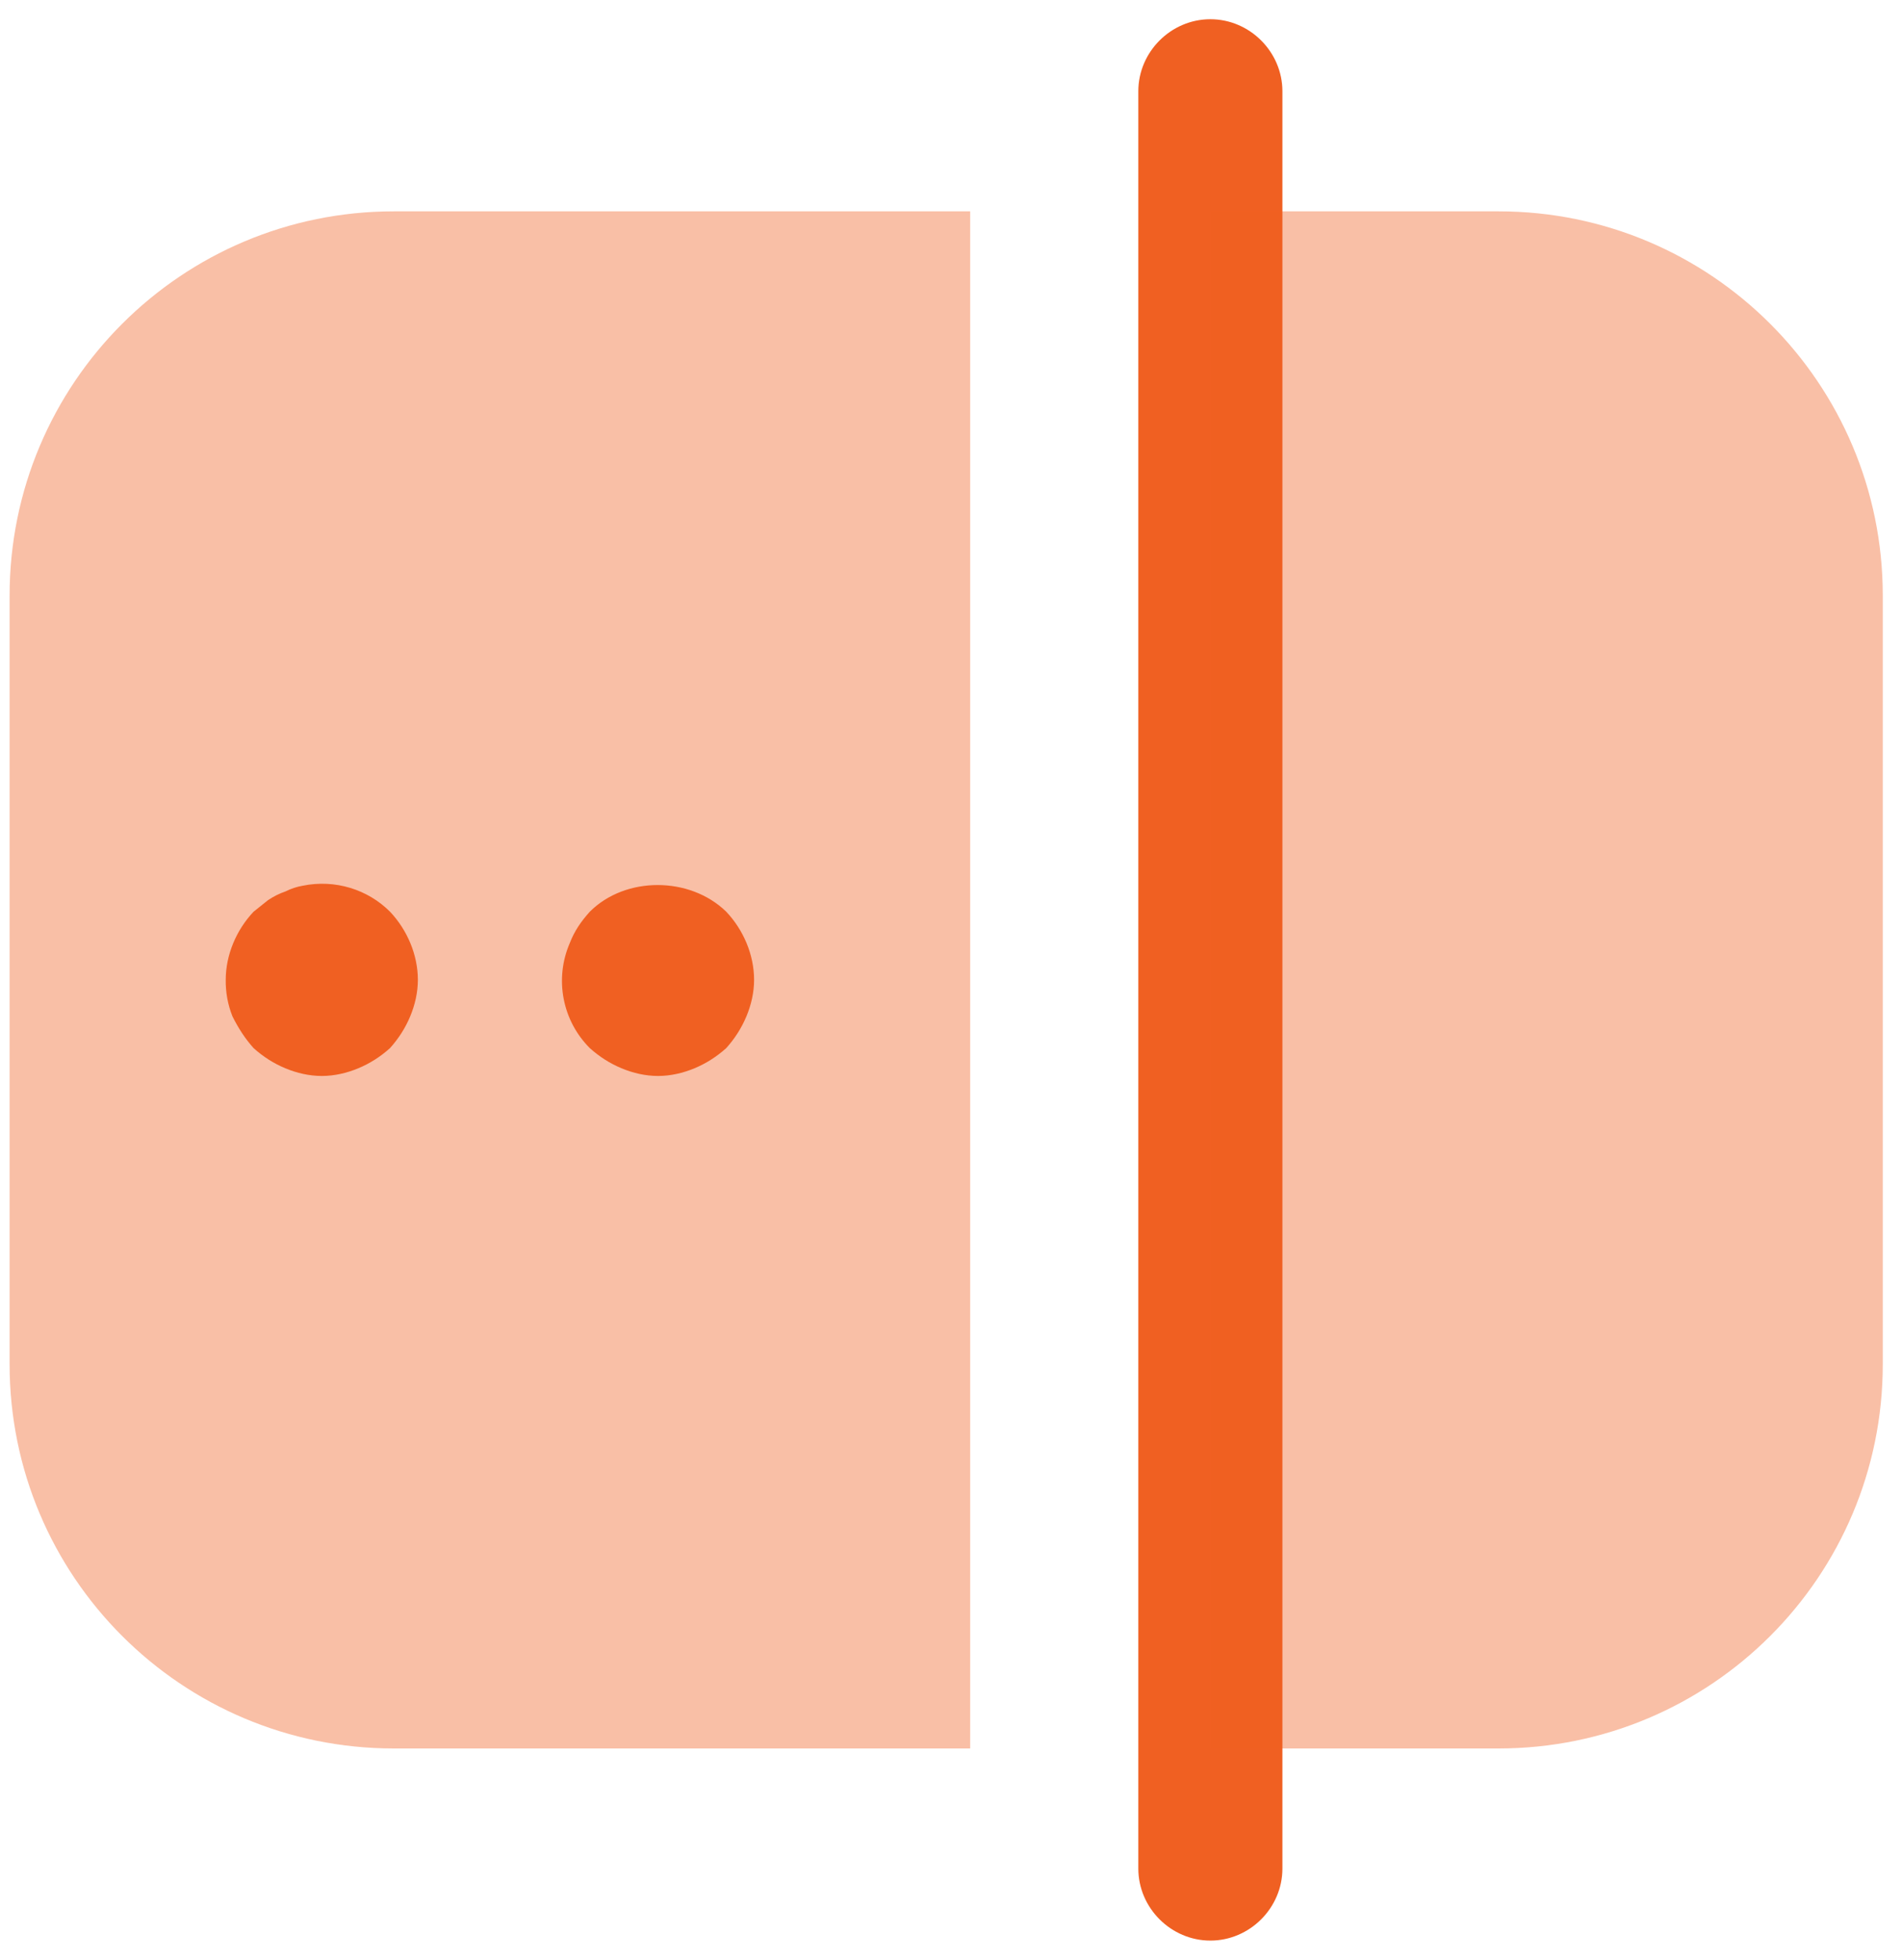 <svg width="66" height="68" viewBox="0 0 66 68" fill="none" xmlns="http://www.w3.org/2000/svg">
<path d="M42 67.333C40.633 67.333 39.5 66.2 39.5 64.833V3.167C39.5 1.8 40.633 0.667 42 0.667C43.367 0.667 44.5 1.8 44.5 3.167V64.833C44.5 66.2 43.367 67.333 42 67.333Z" fill="#F06022"/>
<path opacity="0.4" d="M13.666 60.667H33.666V7.333H13.666C6.3 7.333 0.333 13.3 0.333 20.667V47.334C0.333 54.7 6.3 60.667 13.666 60.667ZM52 60.667H42V7.333H52C59.366 7.333 65.333 13.3 65.333 20.667V47.334C65.333 54.7 59.366 60.667 52 60.667Z" fill="#F06022"/>
<path d="M11.167 37.333C10.733 37.333 10.3 37.233 9.9 37.066C9.5 36.9 9.133 36.666 8.8 36.367C8.5 36.033 8.267 35.666 8.067 35.267C7.906 34.864 7.827 34.433 7.833 34C7.833 33.133 8.2 32.267 8.8 31.633L9.3 31.233C9.5 31.1 9.7 31 9.9 30.933C10.1 30.833 10.3 30.767 10.5 30.733C11.633 30.5 12.767 30.866 13.533 31.633C14.133 32.267 14.5 33.133 14.5 34C14.5 34.433 14.4 34.867 14.233 35.267C14.067 35.666 13.833 36.033 13.533 36.367C13.2 36.666 12.833 36.9 12.433 37.066C12.033 37.233 11.6 37.333 11.167 37.333ZM22.833 37.333C22.4 37.333 21.967 37.233 21.567 37.066C21.167 36.9 20.8 36.666 20.467 36.367C20 35.9 19.684 35.305 19.56 34.657C19.435 34.01 19.507 33.339 19.767 32.733C19.933 32.3 20.167 31.966 20.467 31.633C21.7 30.4 23.933 30.4 25.2 31.633C25.8 32.267 26.167 33.133 26.167 34C26.167 34.433 26.067 34.867 25.9 35.267C25.733 35.666 25.5 36.033 25.2 36.367C24.867 36.666 24.5 36.9 24.1 37.066C23.7 37.233 23.267 37.333 22.833 37.333Z" fill="#F06022"/>
</svg>
